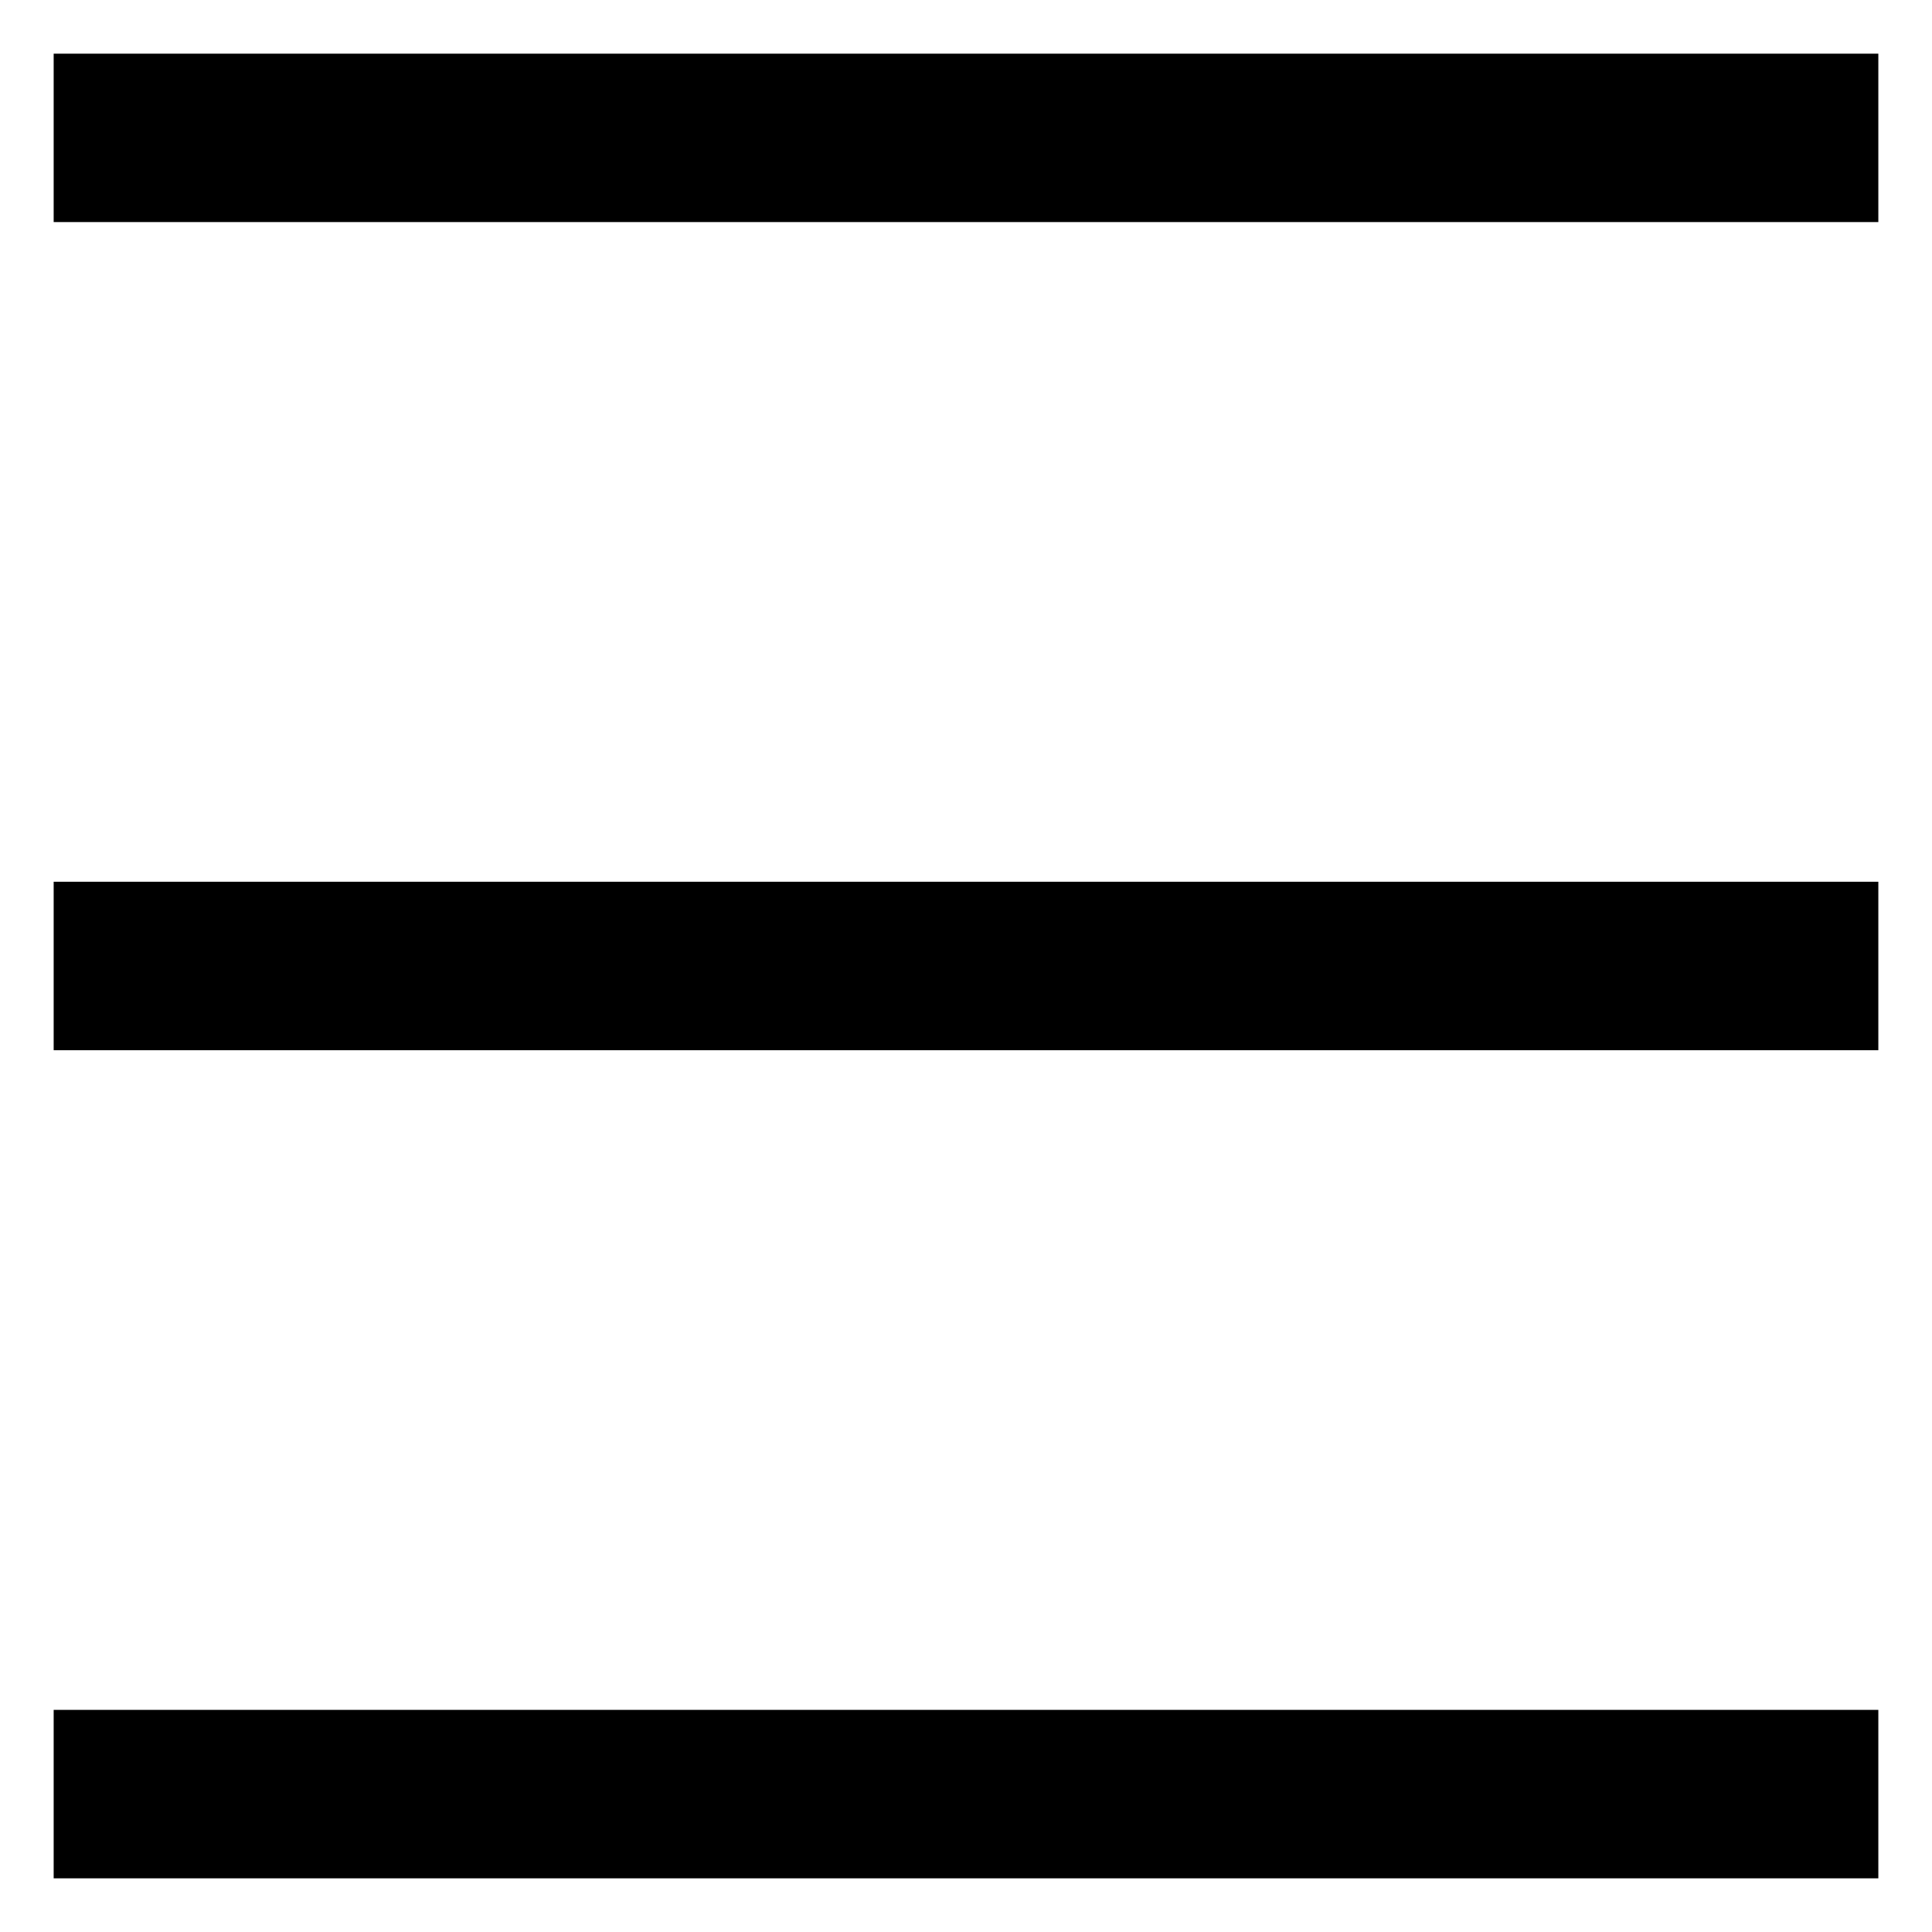 <svg xmlns="http://www.w3.org/2000/svg" xmlns:svg="http://www.w3.org/2000/svg" viewBox="0 0 36 36" >
  <title>Mobile menu (hamburger) icon</title>
  <rect x="1" y="1" width="34" height="3.138" fill="currentColor" />
  <rect x="1" y="16.43" width="34" height="3.139" fill="currentColor" />
  <rect x="1" y="31.861" width="34" height="3.139" fill="currentColor" />
</svg>